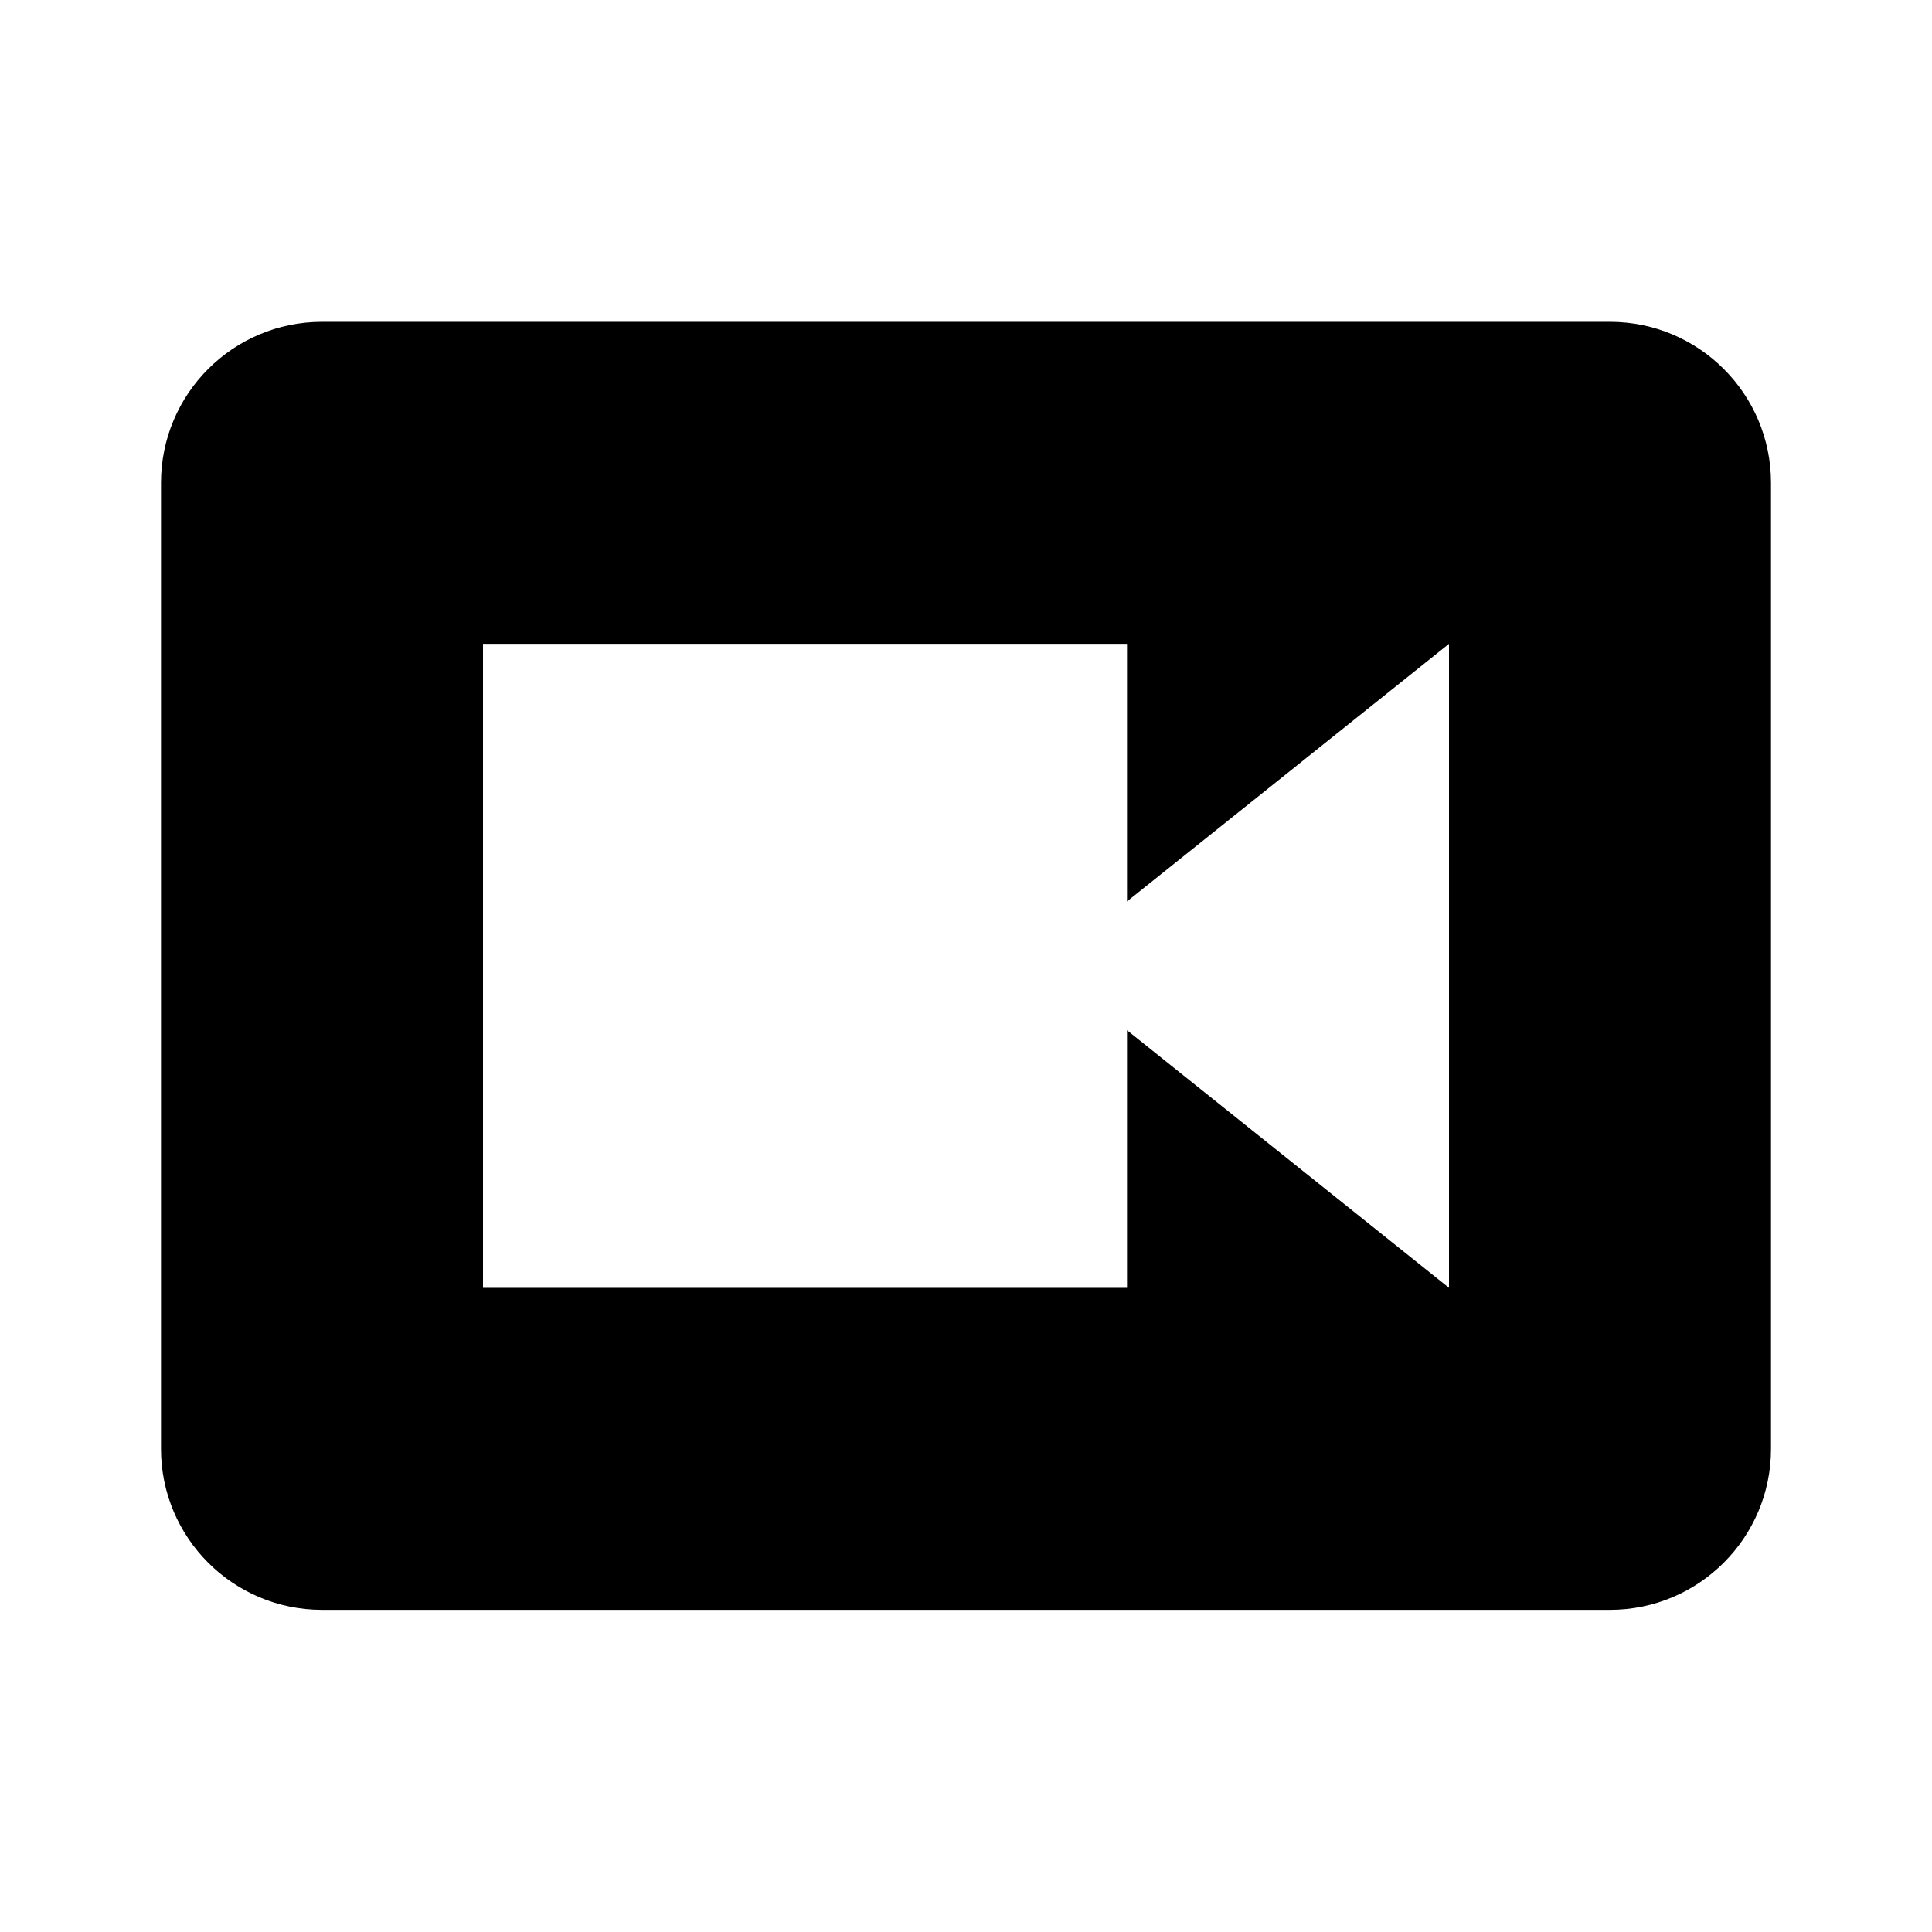<svg xmlns="http://www.w3.org/2000/svg" version="1.1" baseProfile="full" width="24" height="24" viewBox="0 0 24.00 24.00" xml:space="preserve"><path fill="#000" fill-opacity="1" stroke-width=".2" stroke-linejoin="round" d="M18 15.998l-4-3.2v3.2H6v-8h8v3.2l4-3.2m2-4H4c-1.105 0-2 .896-2 2v12c0 1.104.895 2 2 2h16c1.103 0 2-.896 2-2v-12c0-1.104-.897-2-2-2z"/></svg>